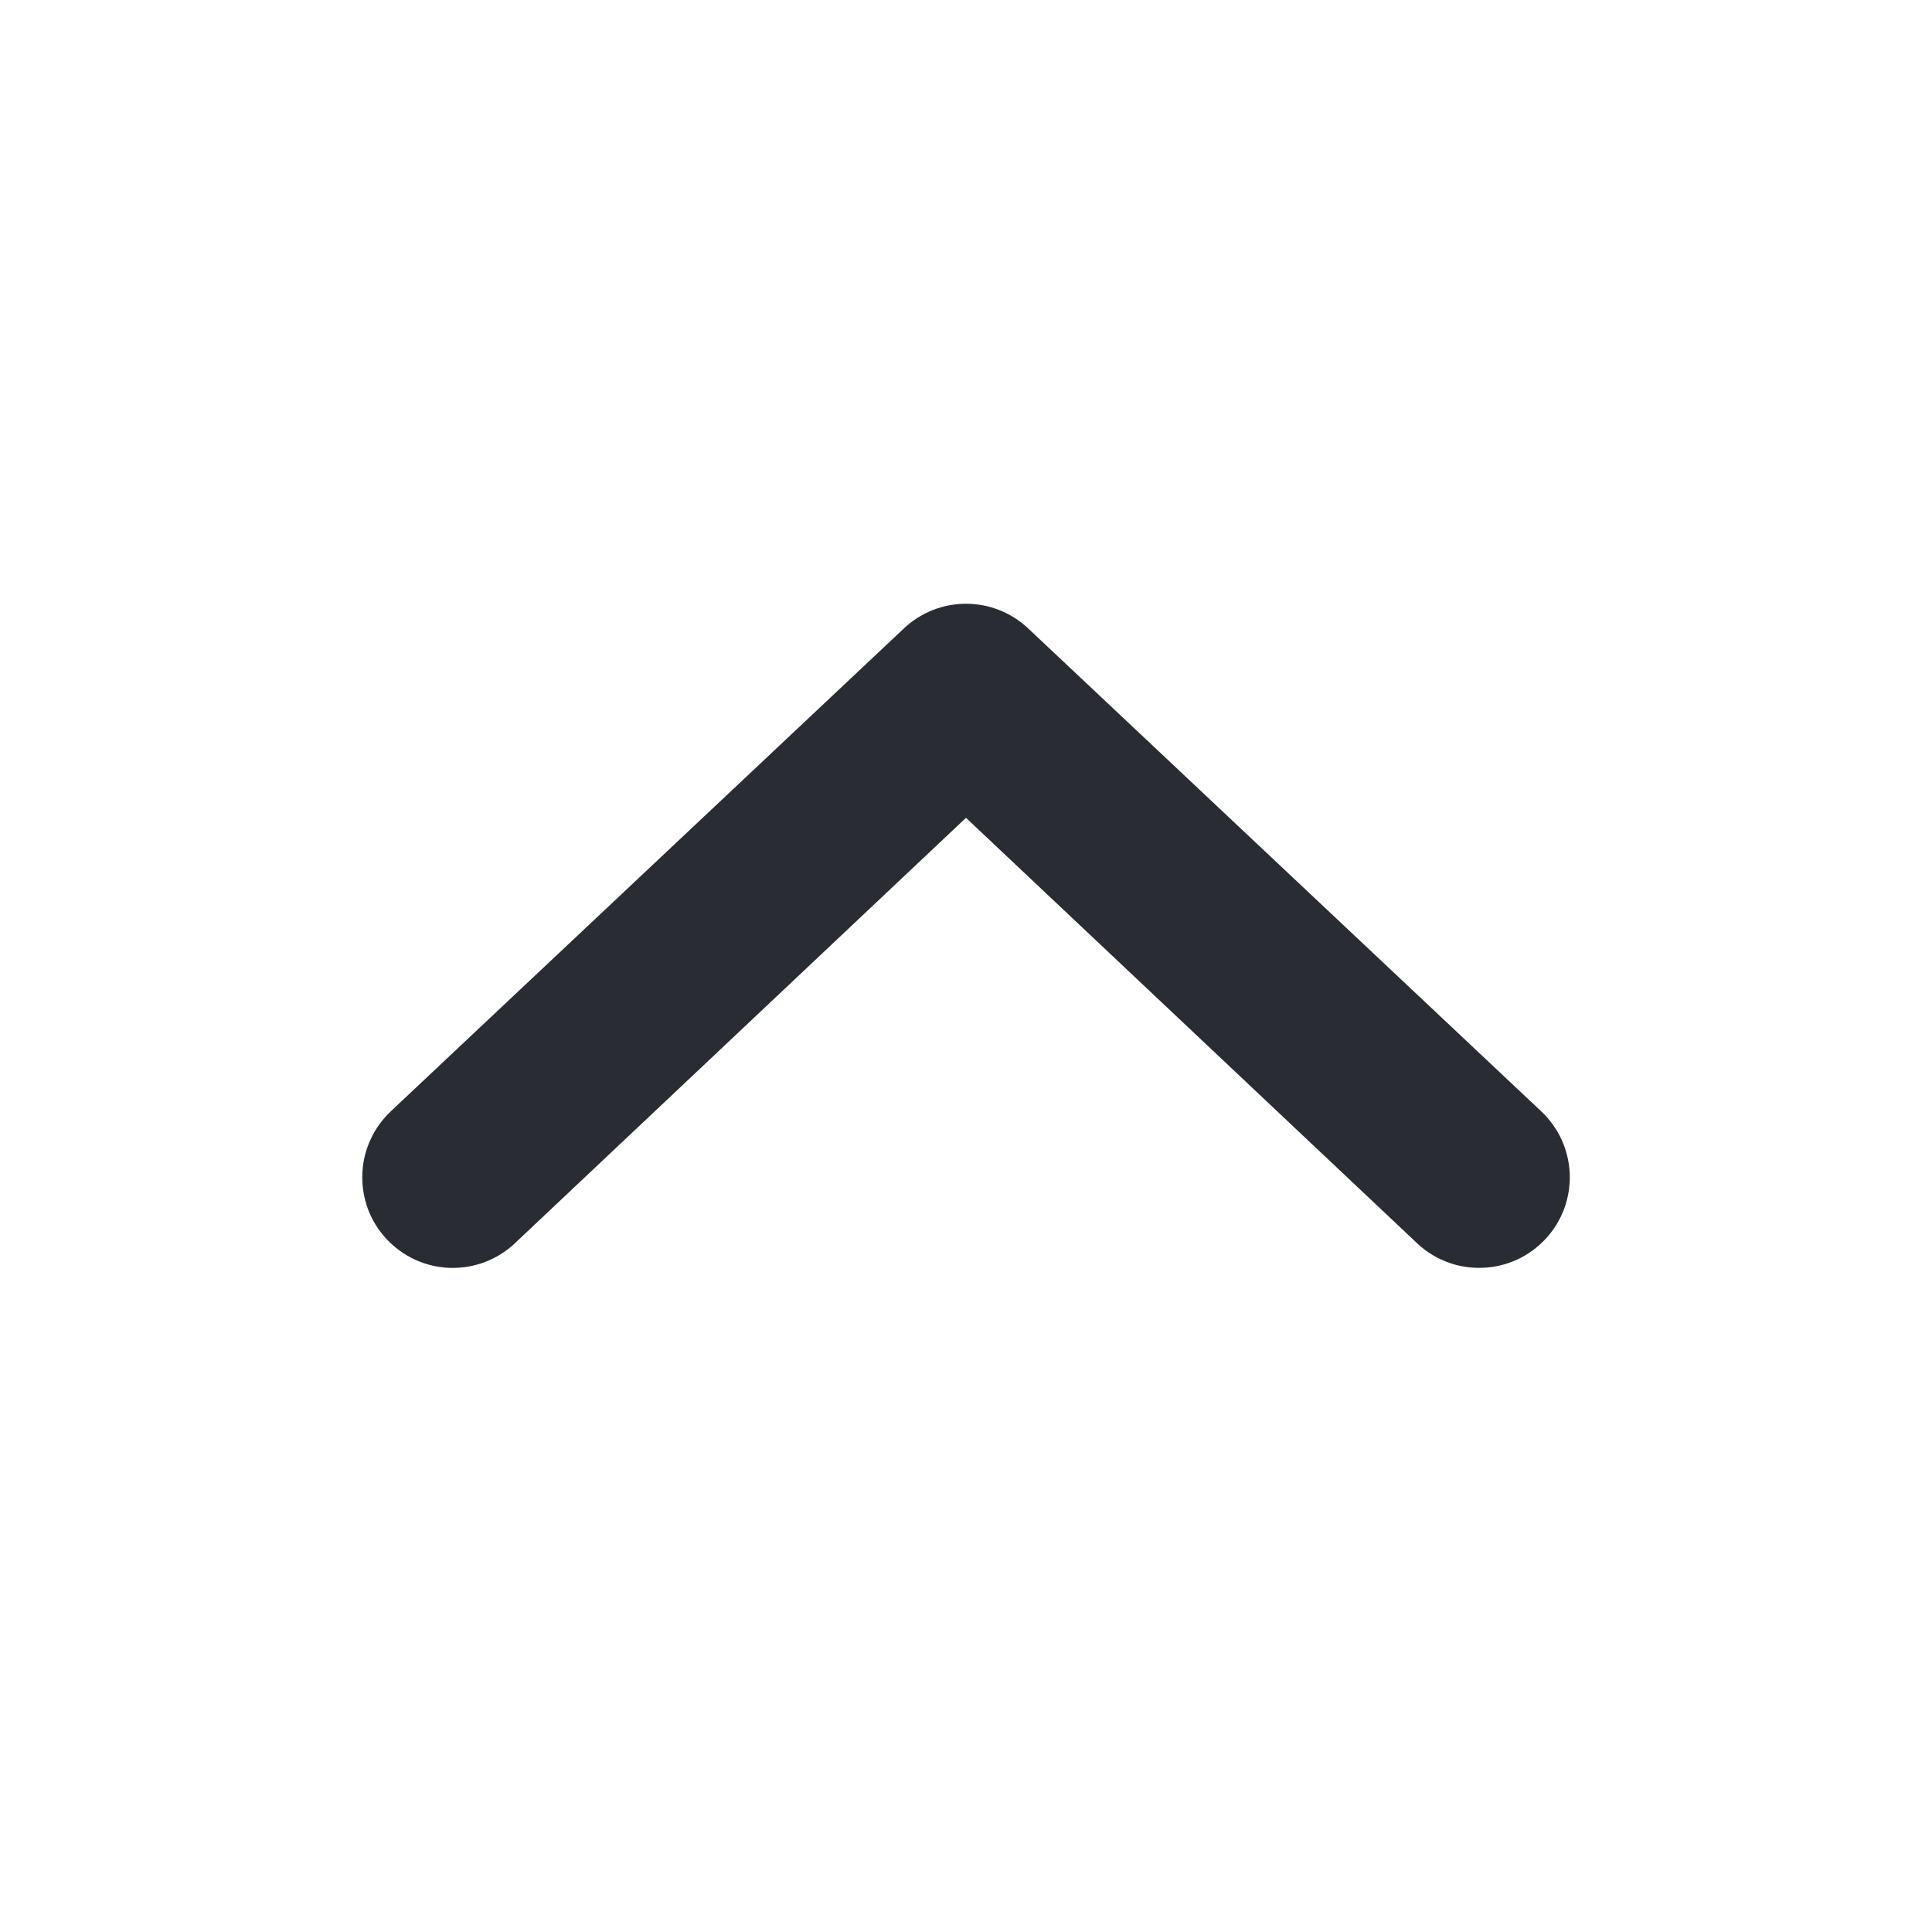 <svg width="20" height="20" viewBox="0 0 20 20" fill="none" xmlns="http://www.w3.org/2000/svg">
<path d="M4 12.825C4.084 12.915 4.185 12.988 4.296 13.04C4.408 13.091 4.529 13.12 4.652 13.125C4.775 13.129 4.898 13.11 5.013 13.067C5.129 13.024 5.235 12.959 5.325 12.875L10 8.466L14.675 12.875C14.765 12.959 14.871 13.024 14.987 13.067C15.102 13.11 15.225 13.129 15.348 13.124C15.471 13.12 15.592 13.091 15.704 13.04C15.816 12.988 15.916 12.915 16 12.825C16.084 12.735 16.149 12.629 16.192 12.514C16.235 12.398 16.254 12.275 16.25 12.152C16.245 12.029 16.216 11.908 16.165 11.796C16.113 11.684 16.04 11.584 15.95 11.5L10.638 6.5C10.464 6.339 10.237 6.25 10 6.25C9.764 6.25 9.536 6.339 9.363 6.5L4.05 11.5C3.96 11.584 3.887 11.684 3.836 11.796C3.784 11.908 3.755 12.029 3.751 12.152C3.746 12.275 3.766 12.398 3.808 12.514C3.851 12.629 3.916 12.735 4 12.825V12.825Z" fill="#292D33"/>
</svg>
